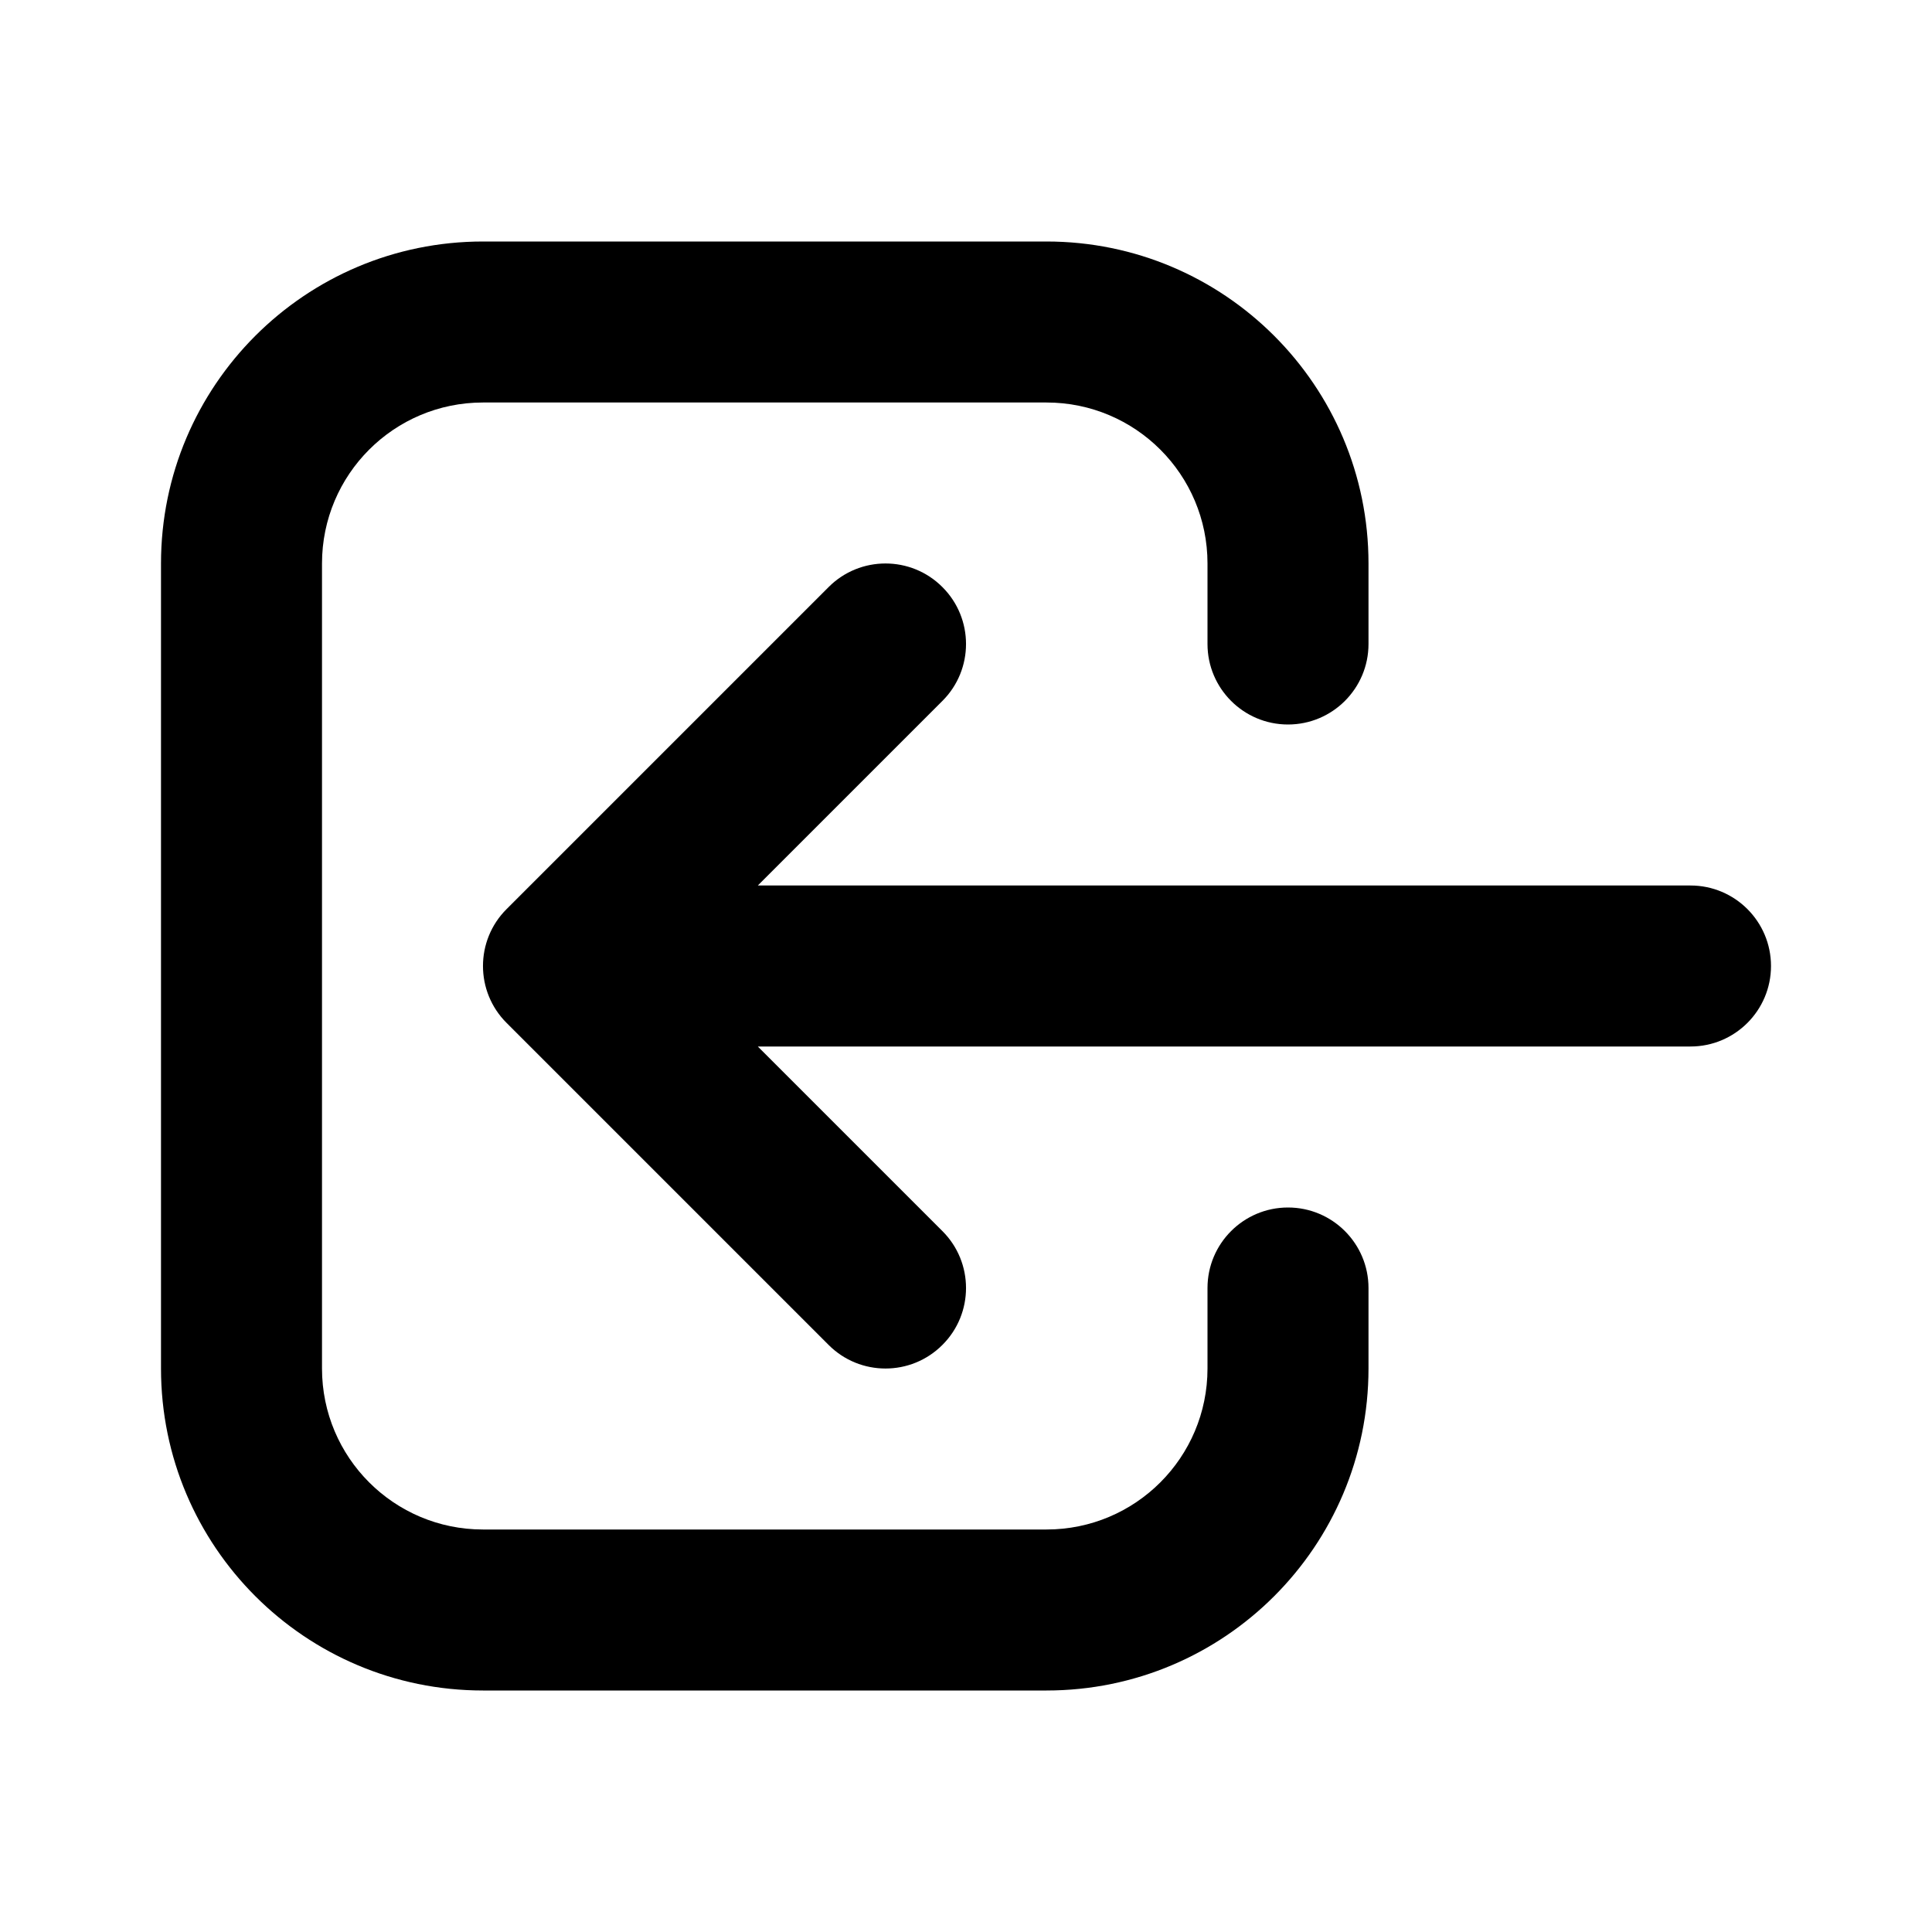 <svg width="24" height="24" viewBox="0 0 24 24" fill="none" xmlns="http://www.w3.org/2000/svg">
<path d="M6 5C4.895 5 4 5.895 4 7V17C4 18.105 4.895 19 6 19H13C14.105 19 15 18.105 15 17V16C15 15.448 15.448 15 16 15C16.552 15 17 15.448 17 16V17C17 19.209 15.209 21 13 21H6C3.791 21 2 19.209 2 17V7C2 4.791 3.791 3 6 3H13C15.209 3 17 4.791 17 7V8C17 8.552 16.552 9 16 9C15.448 9 15 8.552 15 8V7C15 5.895 14.105 5 13 5H6Z" fill="black"/>
<path d="M11.707 7.293C12.098 7.683 12.098 8.317 11.707 8.707L9.414 11L21 11C21.552 11 22 11.448 22 12C22 12.552 21.552 13 21 13L9.414 13L11.707 15.293C12.098 15.683 12.098 16.317 11.707 16.707C11.317 17.098 10.683 17.098 10.293 16.707L6.293 12.707C5.902 12.317 5.902 11.683 6.293 11.293L10.293 7.293C10.683 6.902 11.317 6.902 11.707 7.293Z" fill="black"/>
</svg>
